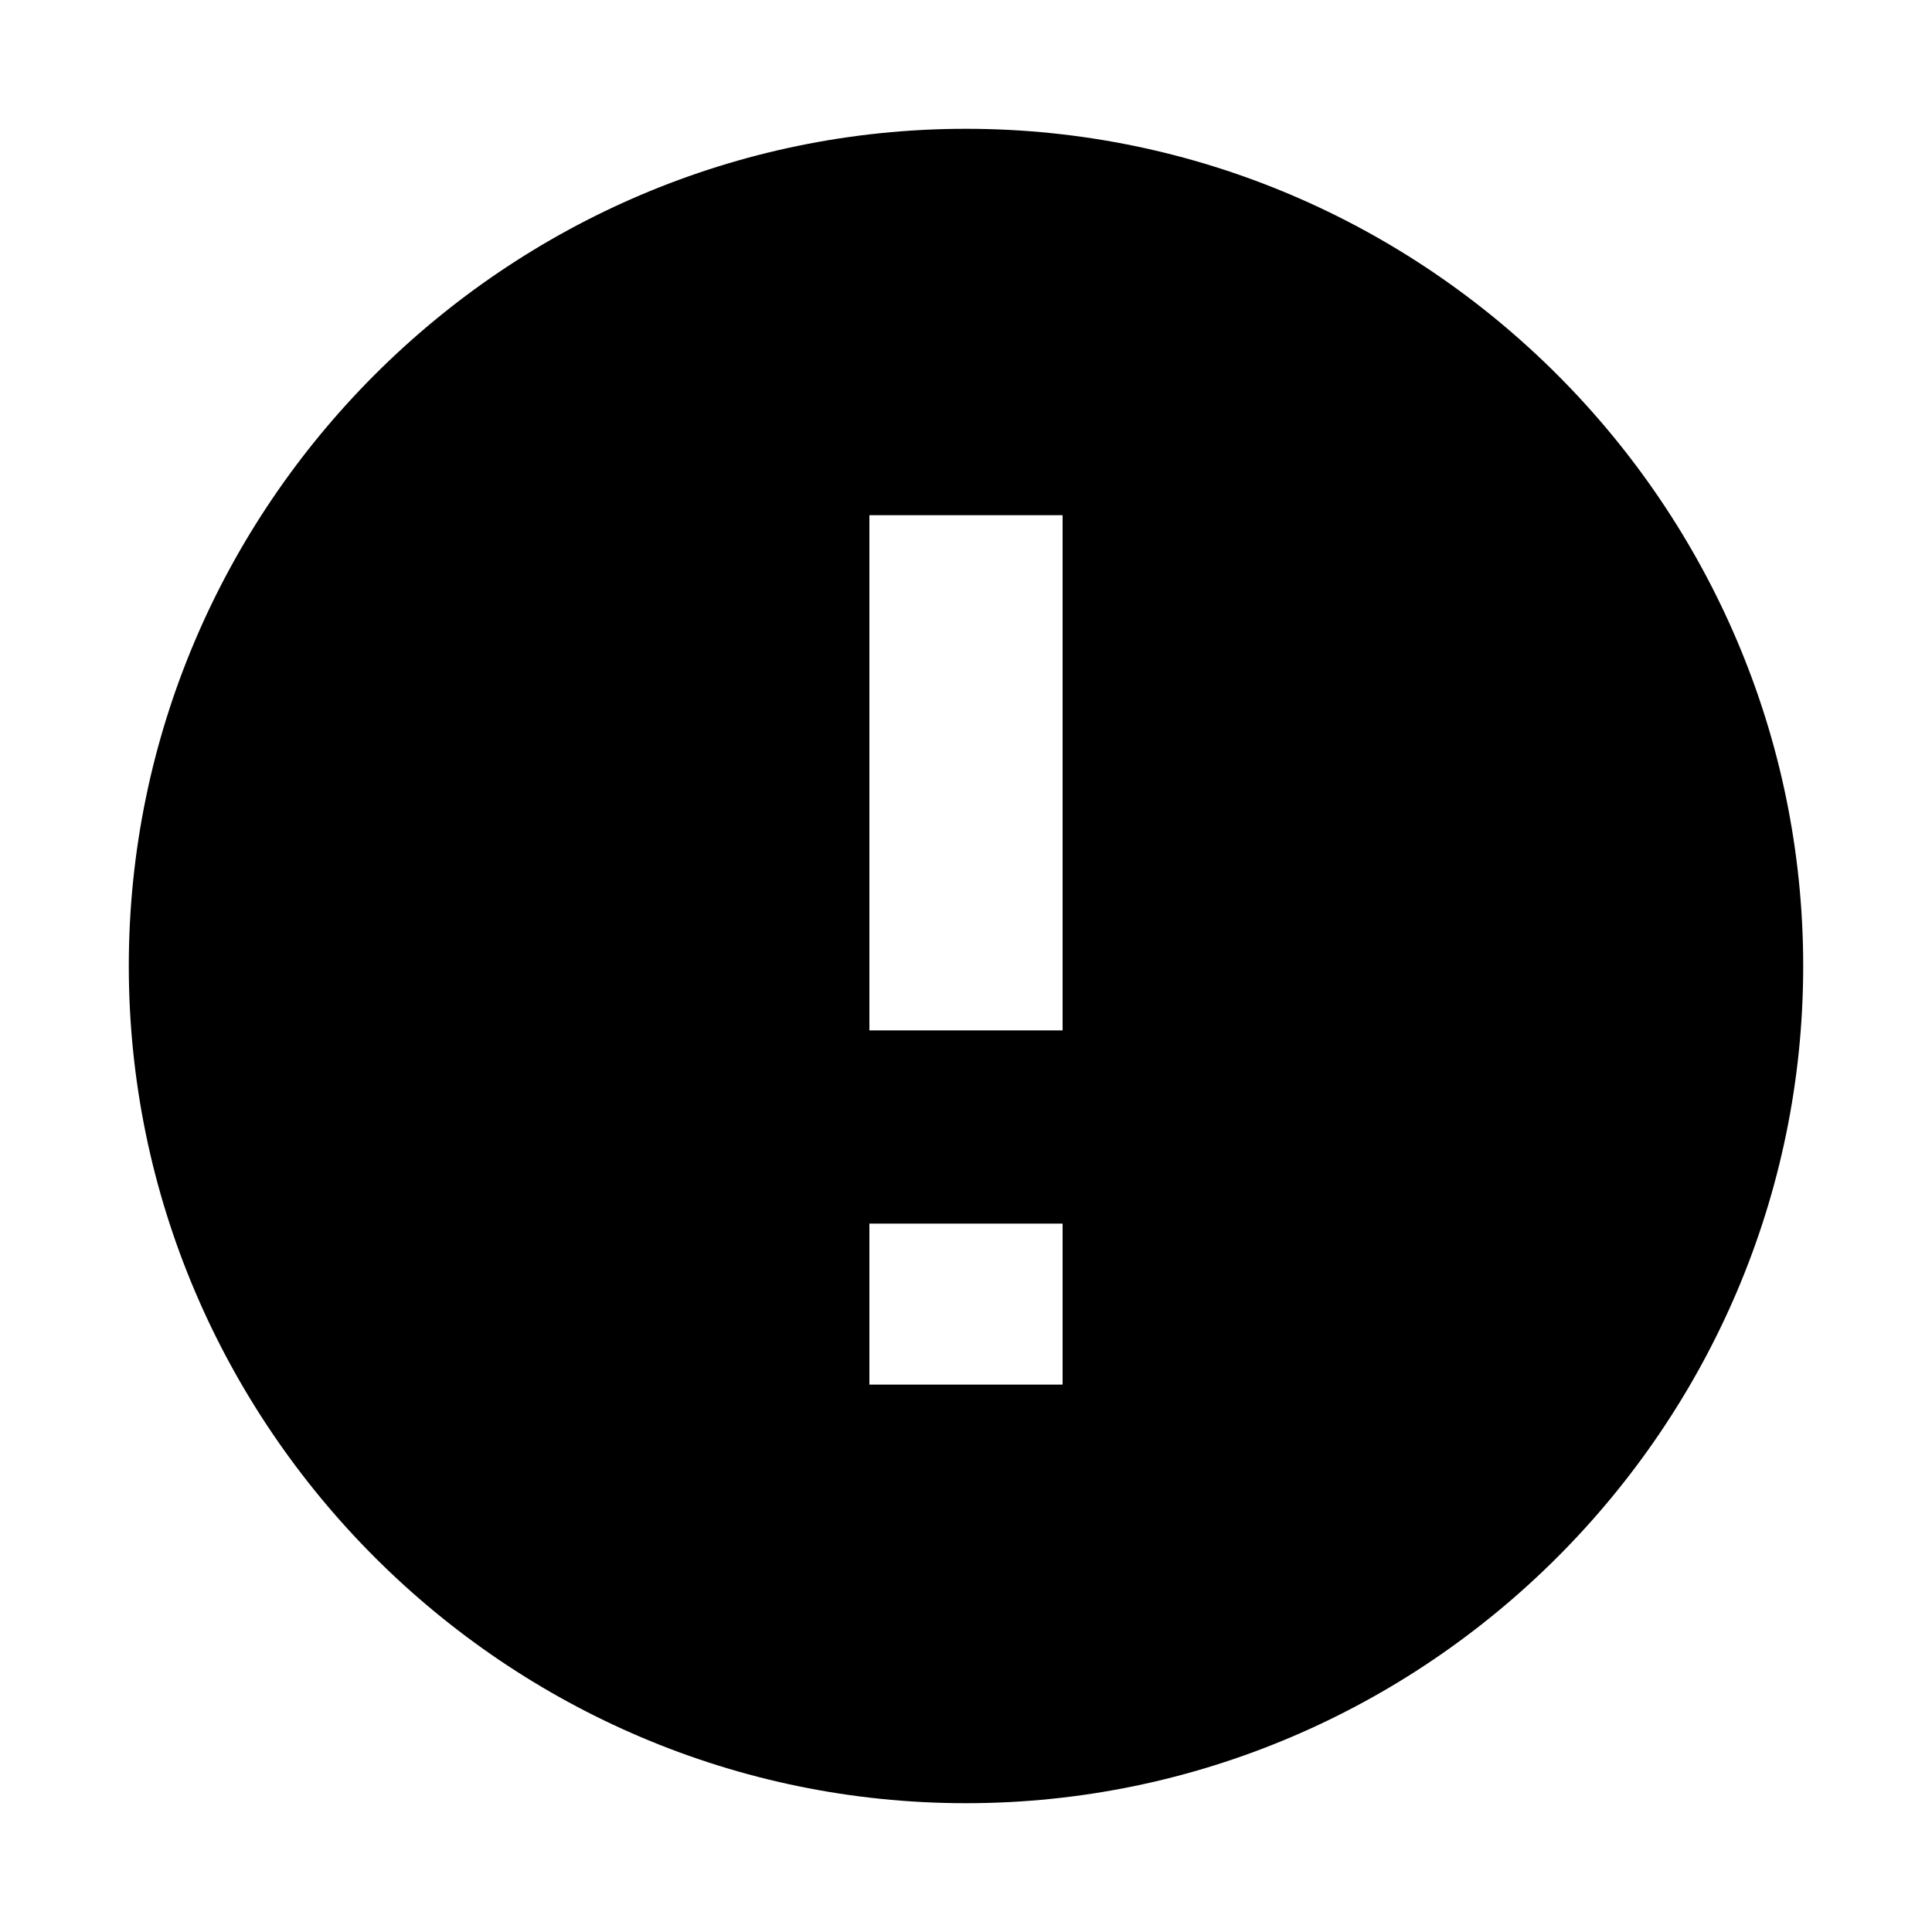 <?xml version="1.0" standalone="no"?><!DOCTYPE svg PUBLIC "-//W3C//DTD SVG 1.1//EN" "http://www.w3.org/Graphics/SVG/1.1/DTD/svg11.dtd"><svg t="1501759887568" class="icon" style="" viewBox="0 0 1024 1024" version="1.1" xmlns="http://www.w3.org/2000/svg" p-id="19684" xmlns:xlink="http://www.w3.org/1999/xlink" width="200" height="200"><defs><style type="text/css"></style></defs><path d="M512 68.267c-244.053 0-443.733 199.682-443.733 443.733s199.68 443.733 443.733 443.733c244.053 0 443.733-199.682 443.733-443.733s-199.68-443.733-443.733-443.733zM563.2 733.867h-102.4v-85.333h102.4v85.333zM563.2 546.133h-102.4v-273.067h102.4v273.067z" p-id="19685"></path></svg>
